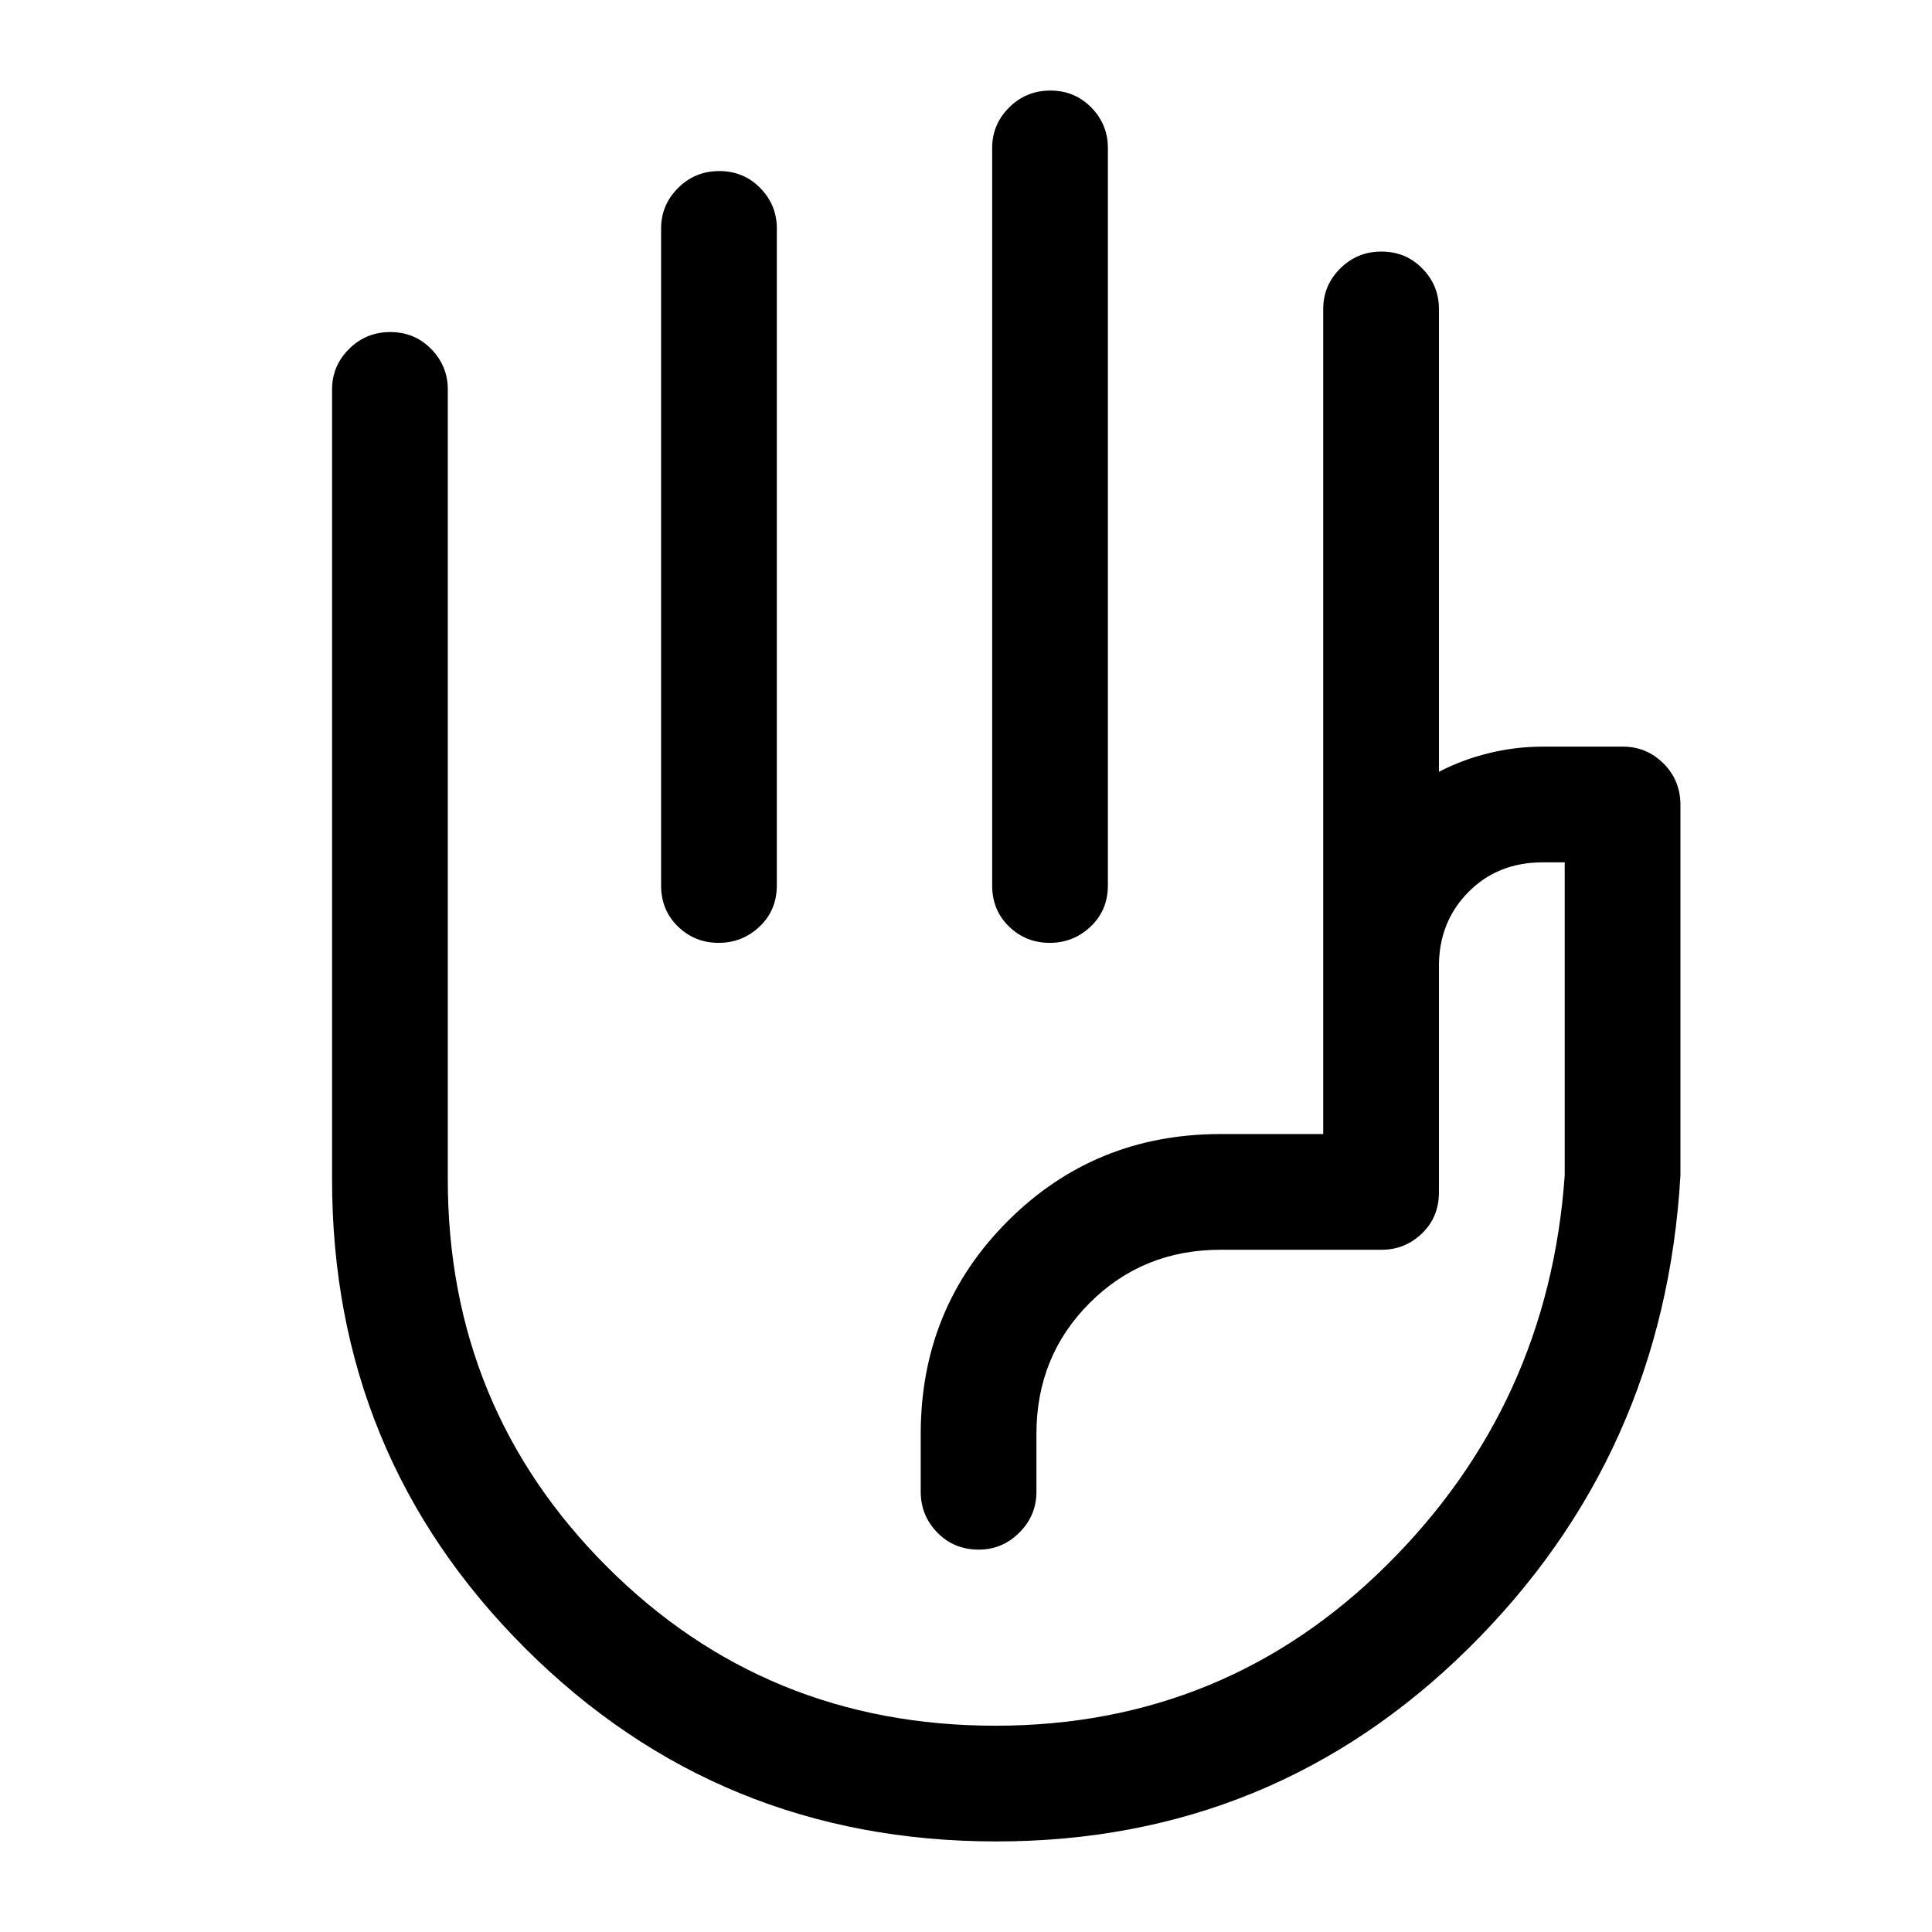 <svg xmlns="http://www.w3.org/2000/svg" height="48" viewBox="0 -960 960 960" width="48"><path d="M521.93-915q12.07 0 20.32 8.41 8.25 8.42 8.25 20.09V-520q0 12.25-8.53 20.37-8.54 8.13-20.4 8.13-11.85 0-20.21-8.13Q493-507.75 493-520v-366.5q0-11.67 8.43-20.09 8.42-8.41 20.5-8.41Zm-164.5 40q12.07 0 20.32 8.41 8.25 8.42 8.25 20.09V-520q0 12.25-8.53 20.37-8.54 8.13-20.4 8.13-11.85 0-20.21-8.13-8.36-8.12-8.36-20.37v-326.5q0-11.67 8.43-20.09 8.42-8.41 20.5-8.41ZM495.06-45q-137.85 0-233.95-95.84Q165-236.68 165-374v-392.5q0-11.67 8.43-20.09 8.42-8.41 20.5-8.41 12.07 0 20.32 8.41 8.25 8.42 8.25 20.09v392.36q0 113.48 79.02 192.56t193.1 79.08q113.88 0 194.38-79.75T777.5-376v-155.5h-11q-22.31 0-36.91 14.81Q715-501.89 715-480v112.45q0 12.3-8.41 20.42-8.42 8.13-20.09 8.13h-80q-38.62 0-65.06 26.44Q515-286.12 515-247.5v28.75q0 11.78-8.46 20.27-8.47 8.48-20.22 8.48-12.32 0-20.57-8.48-8.25-8.49-8.25-20.27v-28.75q0-62.5 43.25-105.75T606.5-396.5h51v-409.96q0-11.69 8.43-20.12 8.42-8.42 20.5-8.42 12.07 0 20.32 8.41 8.25 8.42 8.25 20.09v230q11.5-6 24.75-9.25T766.5-589h40q11.67 0 20.09 8.37Q835-572.25 835-560v184q-8 138.91-105.23 234.96Q632.53-45 495.06-45ZM529-346Z"/></svg>